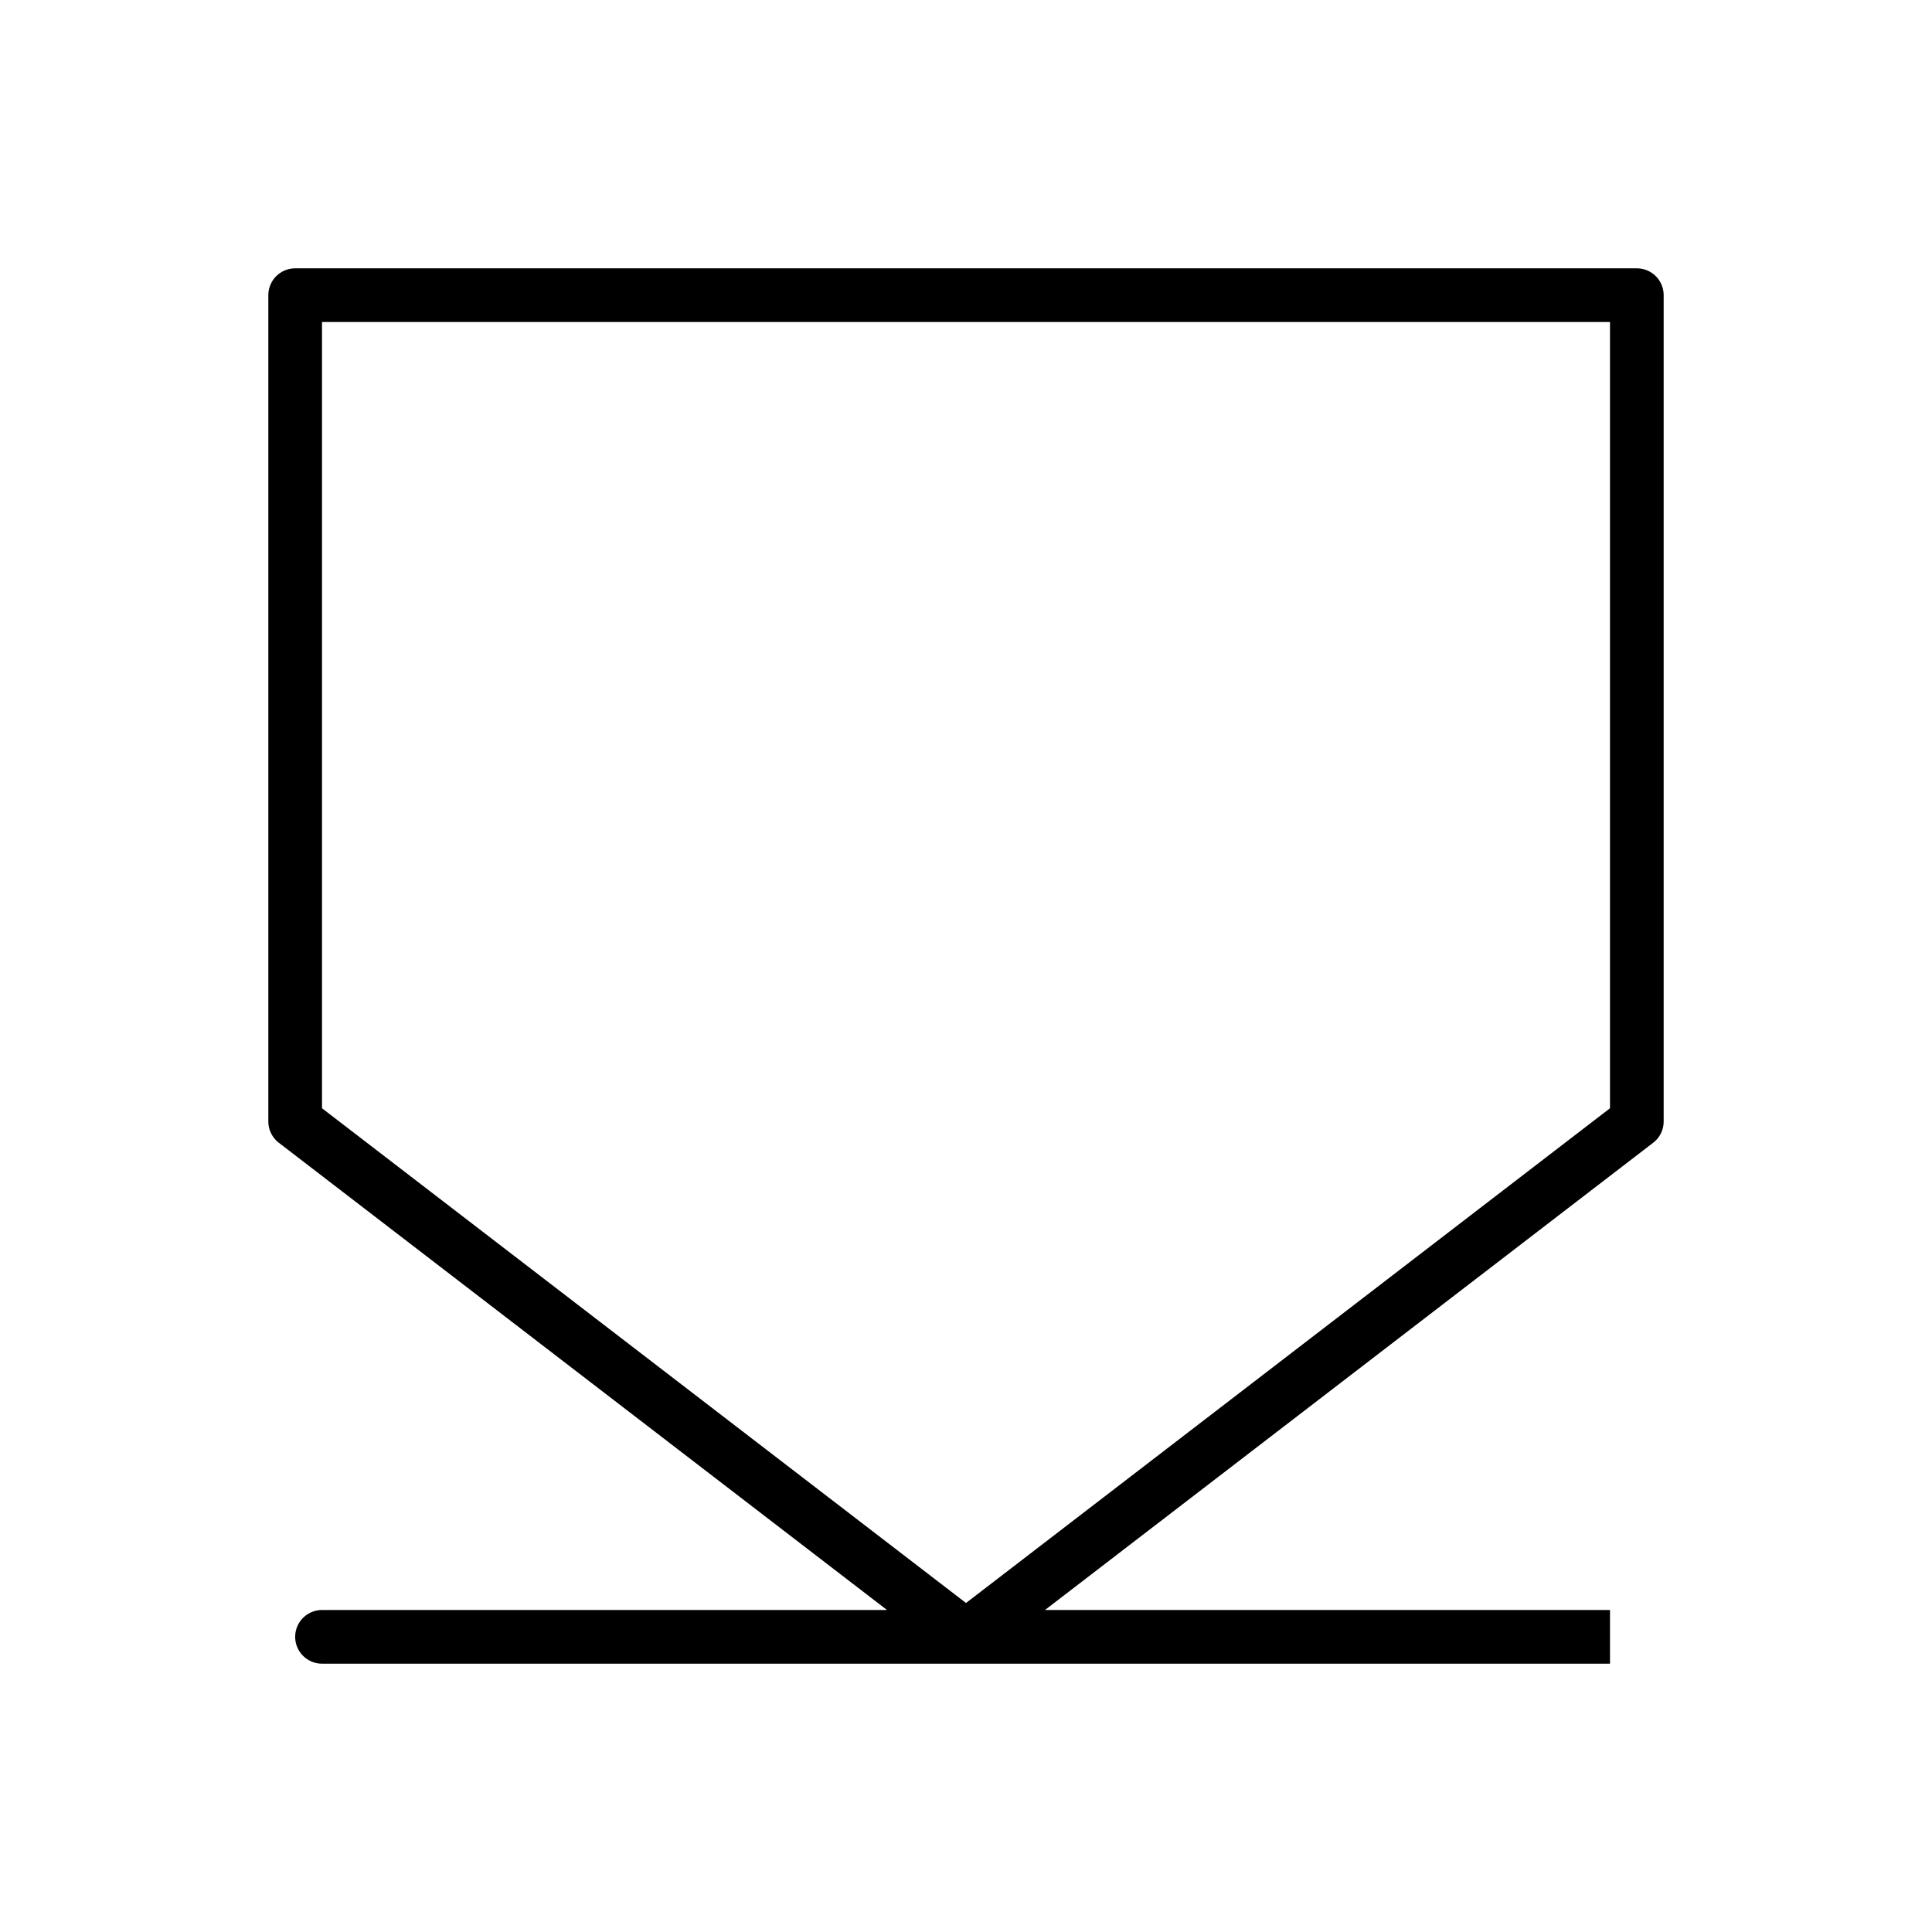 <svg width="36" height="36" viewBox="0 0 36 36" fill="none" xmlns="http://www.w3.org/2000/svg">
<path d="M18 30.5L30.5 20.897V5.5H5.5V20.897L18 30.5ZM18 30.5H6H30" stroke="black" stroke-linejoin="round"/>
</svg>
